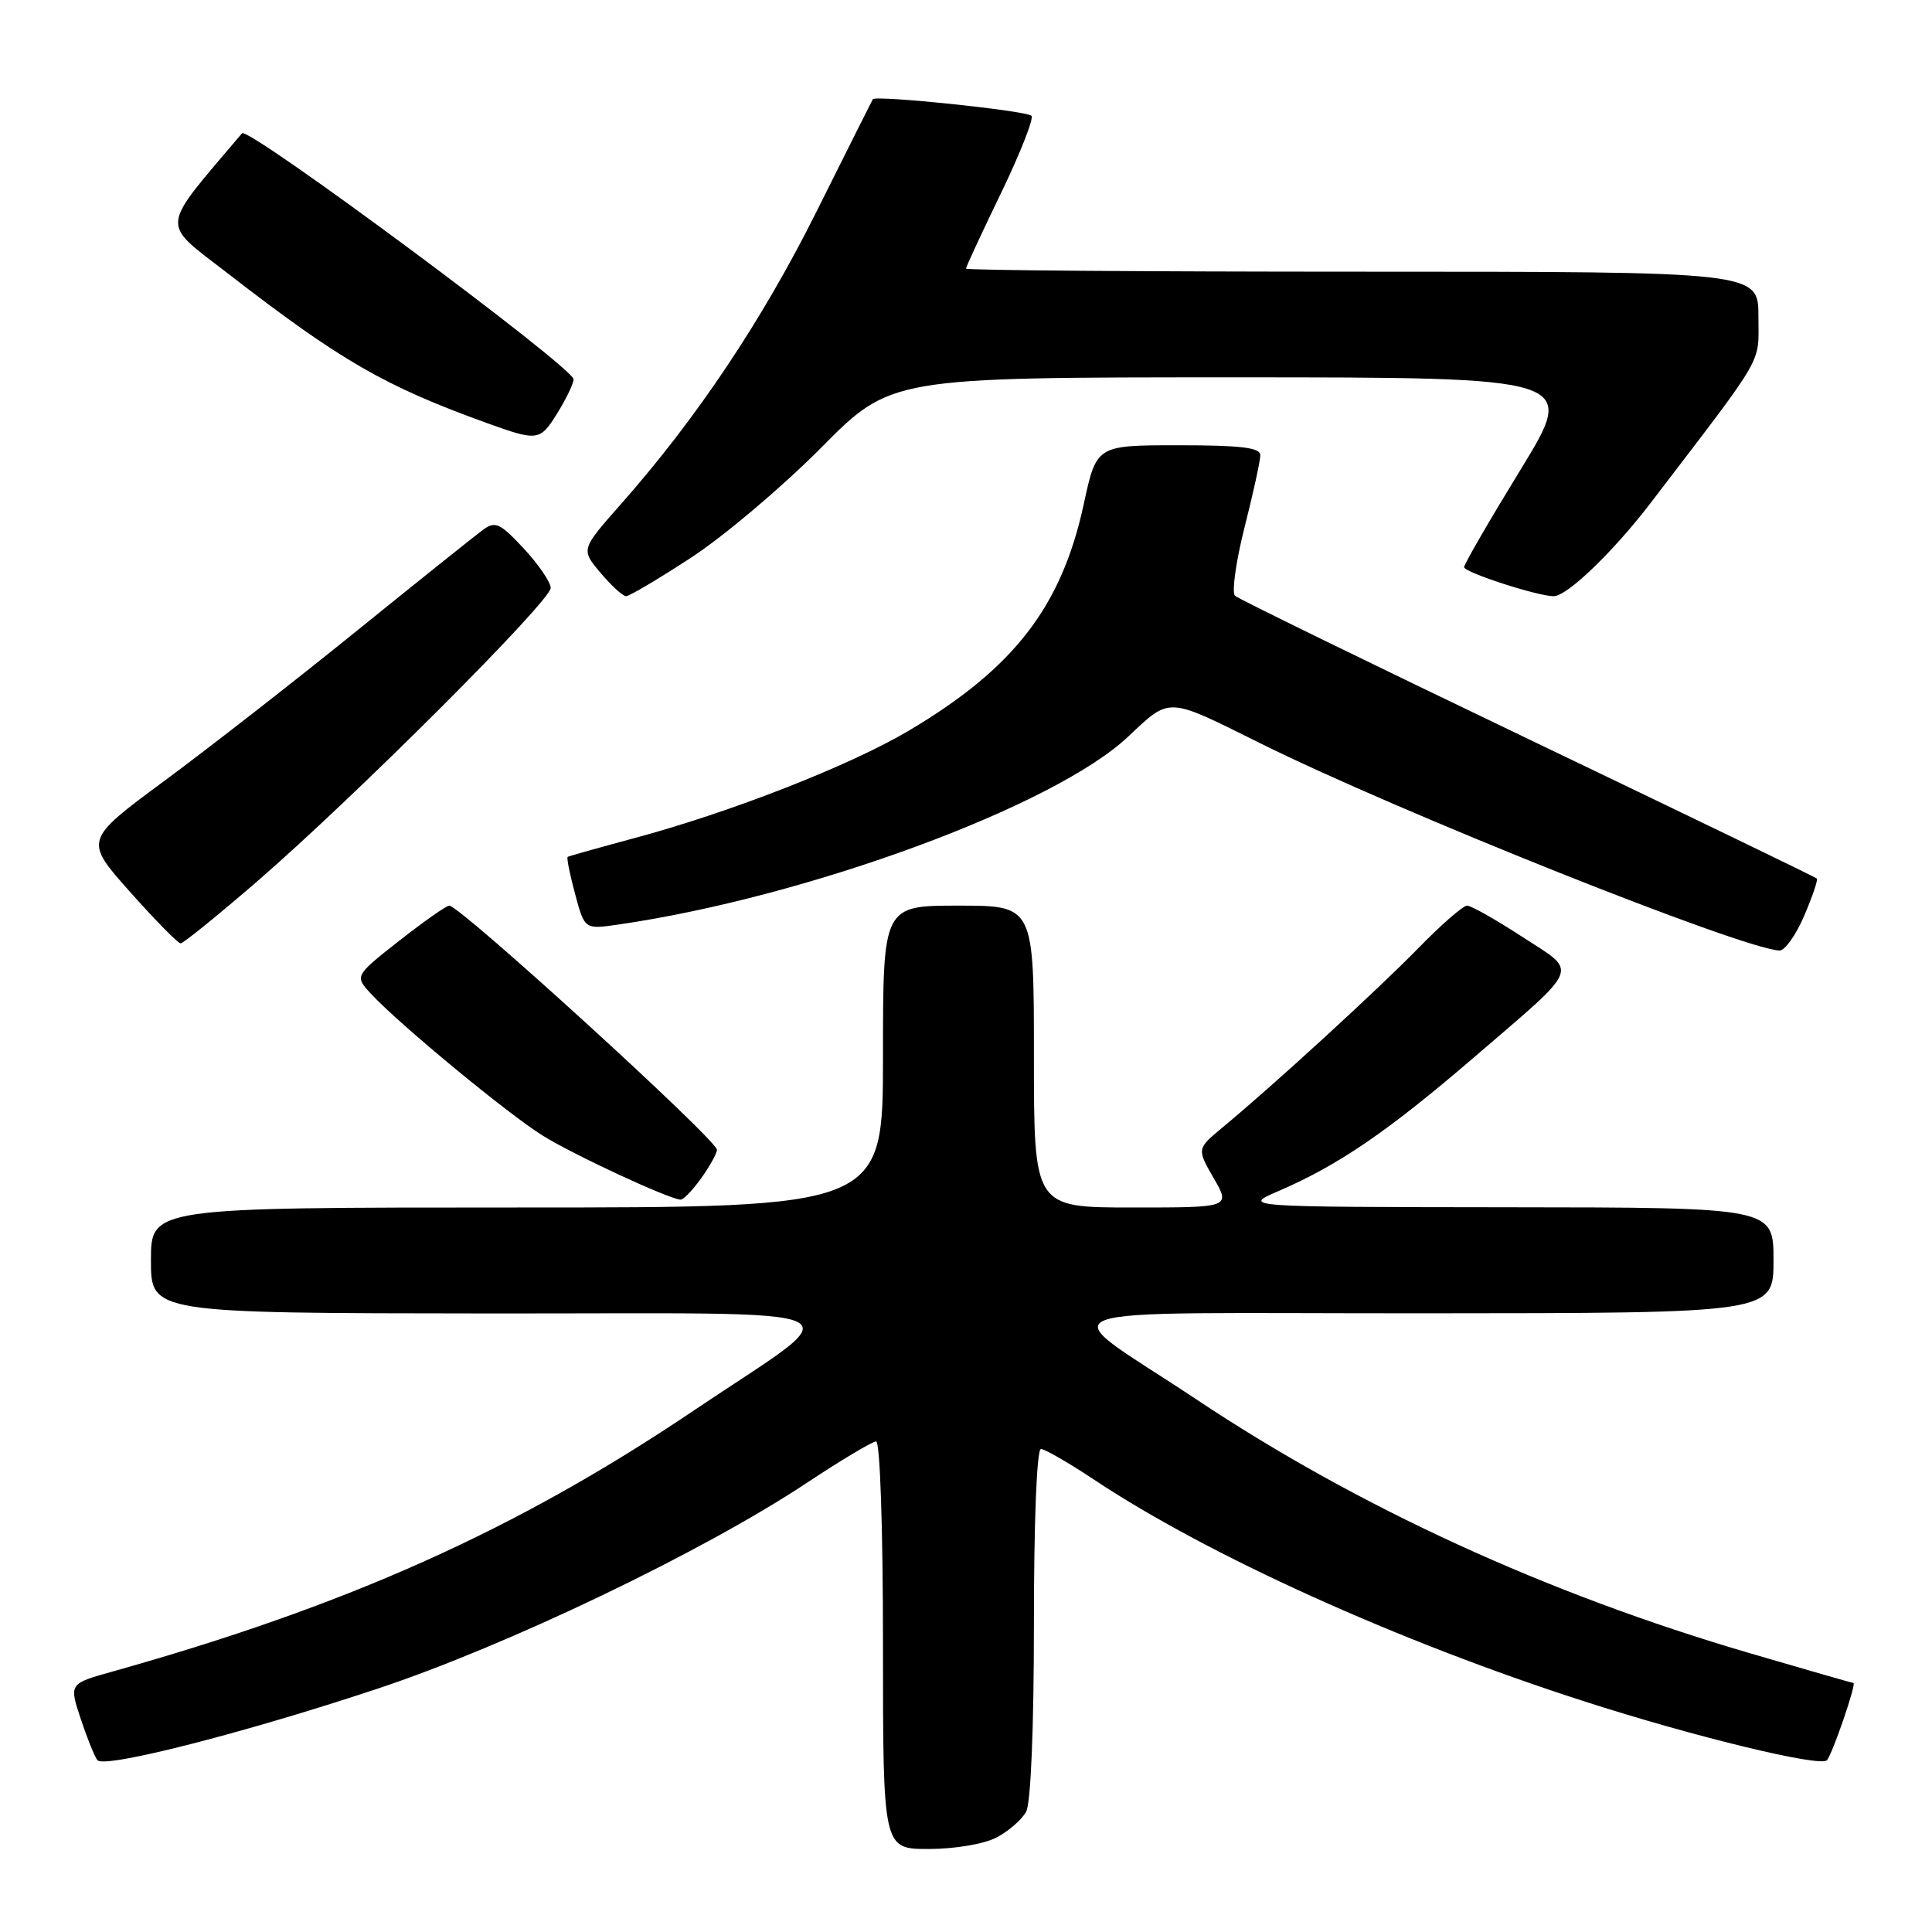 <?xml version="1.0" encoding="UTF-8" standalone="no"?>
<!DOCTYPE svg PUBLIC "-//W3C//DTD SVG 1.1//EN" "http://www.w3.org/Graphics/SVG/1.1/DTD/svg11.dtd" >
<svg xmlns="http://www.w3.org/2000/svg" xmlns:xlink="http://www.w3.org/1999/xlink" version="1.1" viewBox="0 0 256 256">
 <g >
 <path fill="currentColor"
d=" M 132.02 243.49 C 133.63 242.66 135.40 241.11 135.97 240.06 C 136.59 238.90 137.00 228.97 137.00 215.07 C 137.00 201.53 137.38 192.00 137.93 192.00 C 138.44 192.00 141.63 193.84 145.01 196.09 C 160.13 206.13 185.26 217.50 209.87 225.42 C 224.40 230.11 241.23 234.19 242.08 233.24 C 242.81 232.41 246.04 223.00 245.59 223.00 C 245.43 223.00 239.27 221.23 231.90 219.07 C 204.96 211.18 180.01 199.74 158.50 185.41 C 139.27 172.60 135.41 174.05 188.75 174.02 C 235.00 174.00 235.00 174.00 235.00 167.00 C 235.00 160.00 235.00 160.00 199.75 159.97 C 164.50 159.93 164.50 159.93 169.50 157.78 C 177.32 154.41 183.89 149.92 195.12 140.27 C 209.69 127.74 209.18 129.00 201.70 124.13 C 198.21 121.86 194.93 120.00 194.40 120.00 C 193.87 120.00 190.97 122.52 187.97 125.60 C 182.58 131.12 168.78 143.77 162.03 149.36 C 158.58 152.22 158.58 152.22 160.82 156.11 C 163.06 160.00 163.06 160.00 150.03 160.00 C 137.00 160.00 137.00 160.00 137.00 140.00 C 137.00 120.00 137.00 120.00 127.00 120.00 C 117.00 120.00 117.00 120.00 117.00 140.00 C 117.00 160.00 117.00 160.00 68.50 160.00 C 20.00 160.00 20.00 160.00 20.00 167.00 C 20.00 174.00 20.00 174.00 64.75 174.04 C 116.23 174.08 113.14 172.62 91.93 186.90 C 68.52 202.68 46.08 212.75 14.83 221.51 C 9.15 223.10 9.15 223.10 10.71 227.80 C 11.57 230.38 12.56 232.83 12.92 233.24 C 13.90 234.34 32.43 229.61 50.00 223.77 C 67.17 218.07 93.10 205.64 106.84 196.53 C 111.43 193.49 115.59 191.00 116.09 191.00 C 116.61 191.00 117.00 202.43 117.00 218.00 C 117.00 245.00 117.00 245.00 123.05 245.00 C 126.49 245.00 130.36 244.35 132.02 243.49 Z  M 92.93 156.10 C 94.07 154.50 95.00 152.81 95.00 152.35 C 94.99 151.04 60.96 120.00 59.53 120.00 C 59.15 120.00 56.16 122.10 52.89 124.66 C 46.96 129.33 46.96 129.33 49.23 131.76 C 53.05 135.84 67.24 147.56 71.89 150.46 C 75.95 153.00 88.61 158.88 90.18 158.96 C 90.56 158.98 91.79 157.69 92.93 156.10 Z  M 239.06 121.36 C 240.15 118.81 240.91 116.58 240.74 116.41 C 240.57 116.23 223.34 107.91 202.46 97.90 C 181.58 87.89 164.12 79.37 163.65 78.95 C 163.19 78.54 163.75 74.47 164.90 69.91 C 166.06 65.35 167.00 61.03 167.00 60.31 C 167.00 59.31 164.43 59.00 156.14 59.00 C 145.29 59.00 145.29 59.00 143.61 66.77 C 140.67 80.38 134.38 88.53 120.45 96.80 C 112.64 101.44 96.74 107.66 84.00 111.07 C 79.33 112.33 75.37 113.44 75.22 113.54 C 75.06 113.65 75.50 115.85 76.20 118.44 C 77.46 123.16 77.46 123.16 81.98 122.50 C 107.03 118.86 139.67 106.83 149.45 97.64 C 155.13 92.31 154.50 92.28 167.00 98.49 C 185.22 107.54 230.85 125.75 235.79 125.95 C 236.49 125.98 237.97 123.91 239.06 121.36 Z  M 34.04 116.82 C 46.97 105.64 73.01 79.61 72.97 77.90 C 72.96 77.13 71.35 74.78 69.40 72.68 C 66.26 69.31 65.63 69.02 64.03 70.18 C 63.03 70.91 55.53 76.91 47.36 83.52 C 39.19 90.14 27.69 99.10 21.82 103.44 C 11.14 111.33 11.14 111.33 17.22 118.17 C 20.56 121.92 23.58 125.00 23.93 125.00 C 24.29 125.00 28.83 121.32 34.04 116.82 Z  M 91.62 73.86 C 95.95 71.03 103.67 64.50 108.77 59.36 C 118.04 50.00 118.04 50.00 163.50 50.00 C 208.97 50.00 208.97 50.00 201.49 62.22 C 197.37 68.94 194.00 74.76 194.00 75.15 C 194.00 75.84 203.74 79.00 205.87 79.00 C 207.65 79.00 213.78 73.10 218.73 66.63 C 234.13 46.47 233.00 48.43 233.00 41.95 C 233.00 36.00 233.00 36.00 180.50 36.00 C 151.62 36.00 128.00 35.82 128.00 35.59 C 128.00 35.36 130.09 30.85 132.65 25.57 C 135.20 20.28 137.01 15.68 136.67 15.34 C 136.00 14.66 116.00 12.58 115.65 13.15 C 115.54 13.34 112.19 20.02 108.21 28.00 C 101.02 42.42 92.30 55.47 82.23 66.85 C 76.97 72.81 76.97 72.81 79.57 75.90 C 81.01 77.61 82.53 79.00 82.96 79.00 C 83.39 79.00 87.29 76.69 91.62 73.86 Z  M 73.92 54.63 C 75.06 52.78 76.00 50.81 76.00 50.26 C 76.00 48.70 32.88 16.71 32.07 17.66 C 21.03 30.70 21.18 29.25 30.20 36.24 C 45.14 47.81 50.96 51.16 64.50 56.05 C 71.30 58.50 71.55 58.47 73.92 54.63 Z "/>
</g>
</svg>